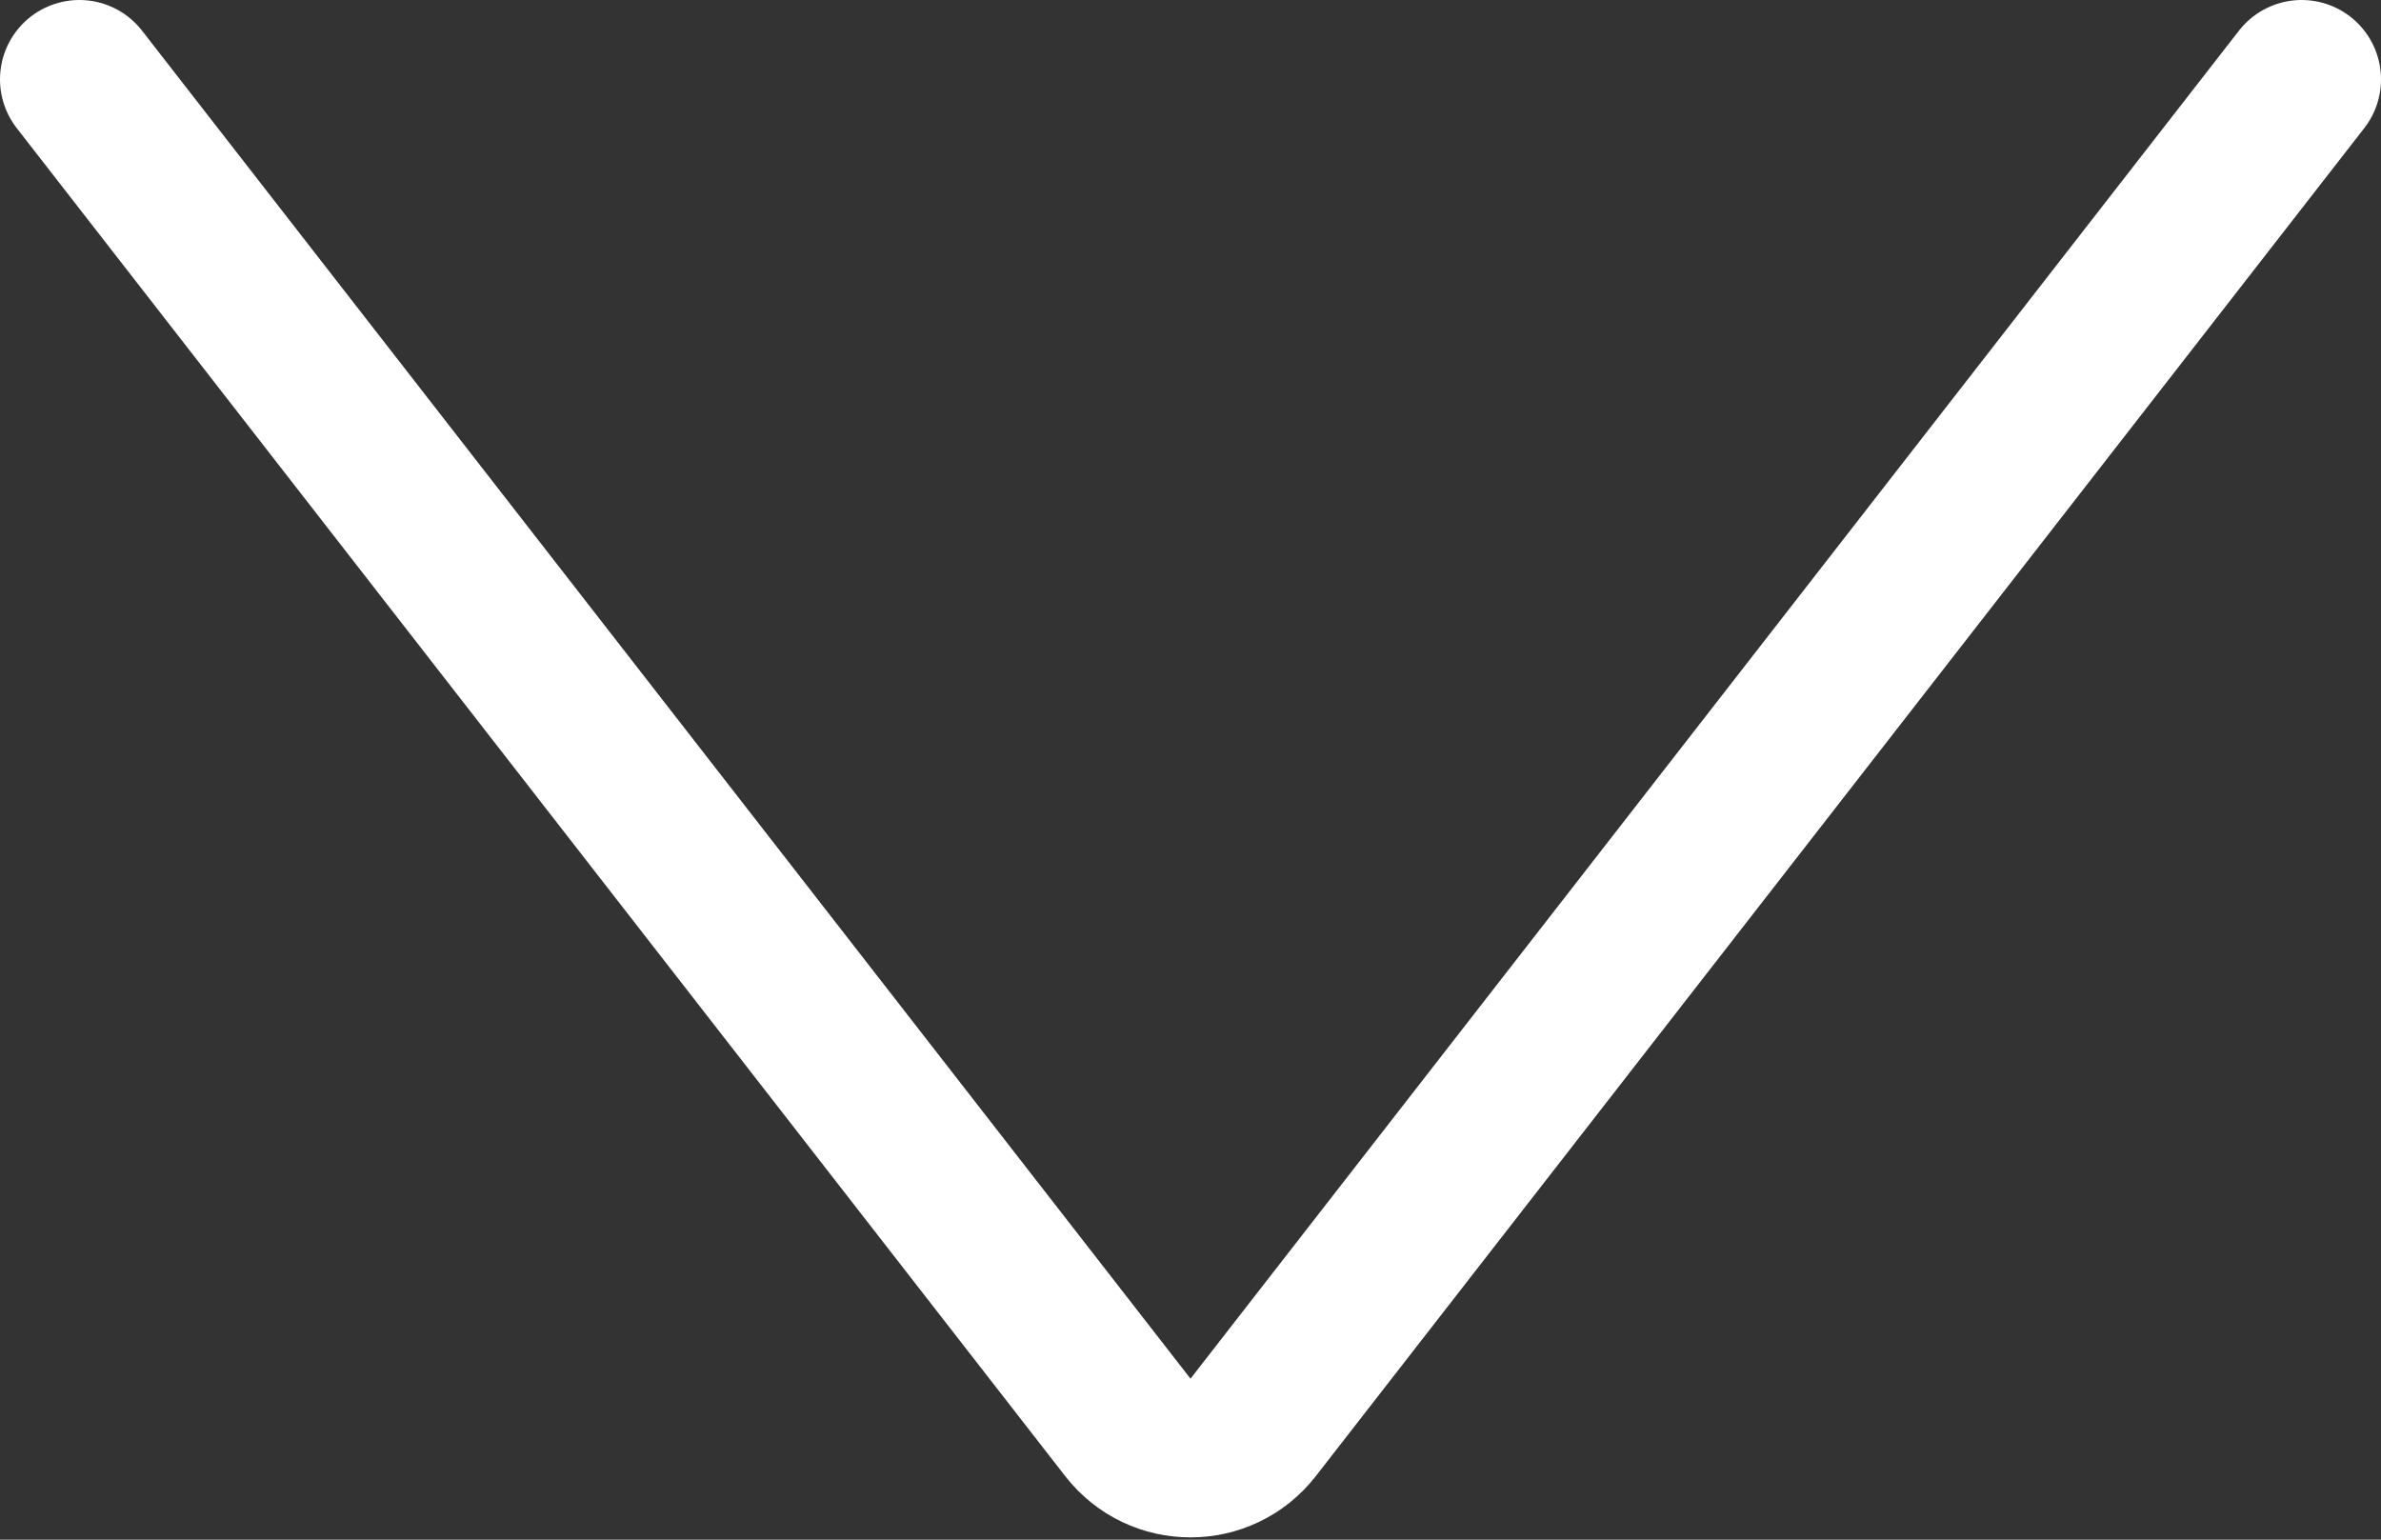 <svg width="150" height="97" viewBox="0 0 150 97" fill="none" xmlns="http://www.w3.org/2000/svg">
<rect x="0" y="0" width="150" height="97" fill="#333333" stroke="none"/>
<path d="M5 5L71.053 89.926C73.055 92.499 76.945 92.499 78.947 89.926L145 5" stroke="white" stroke-width="10" stroke-linecap="round"/>
</svg>

